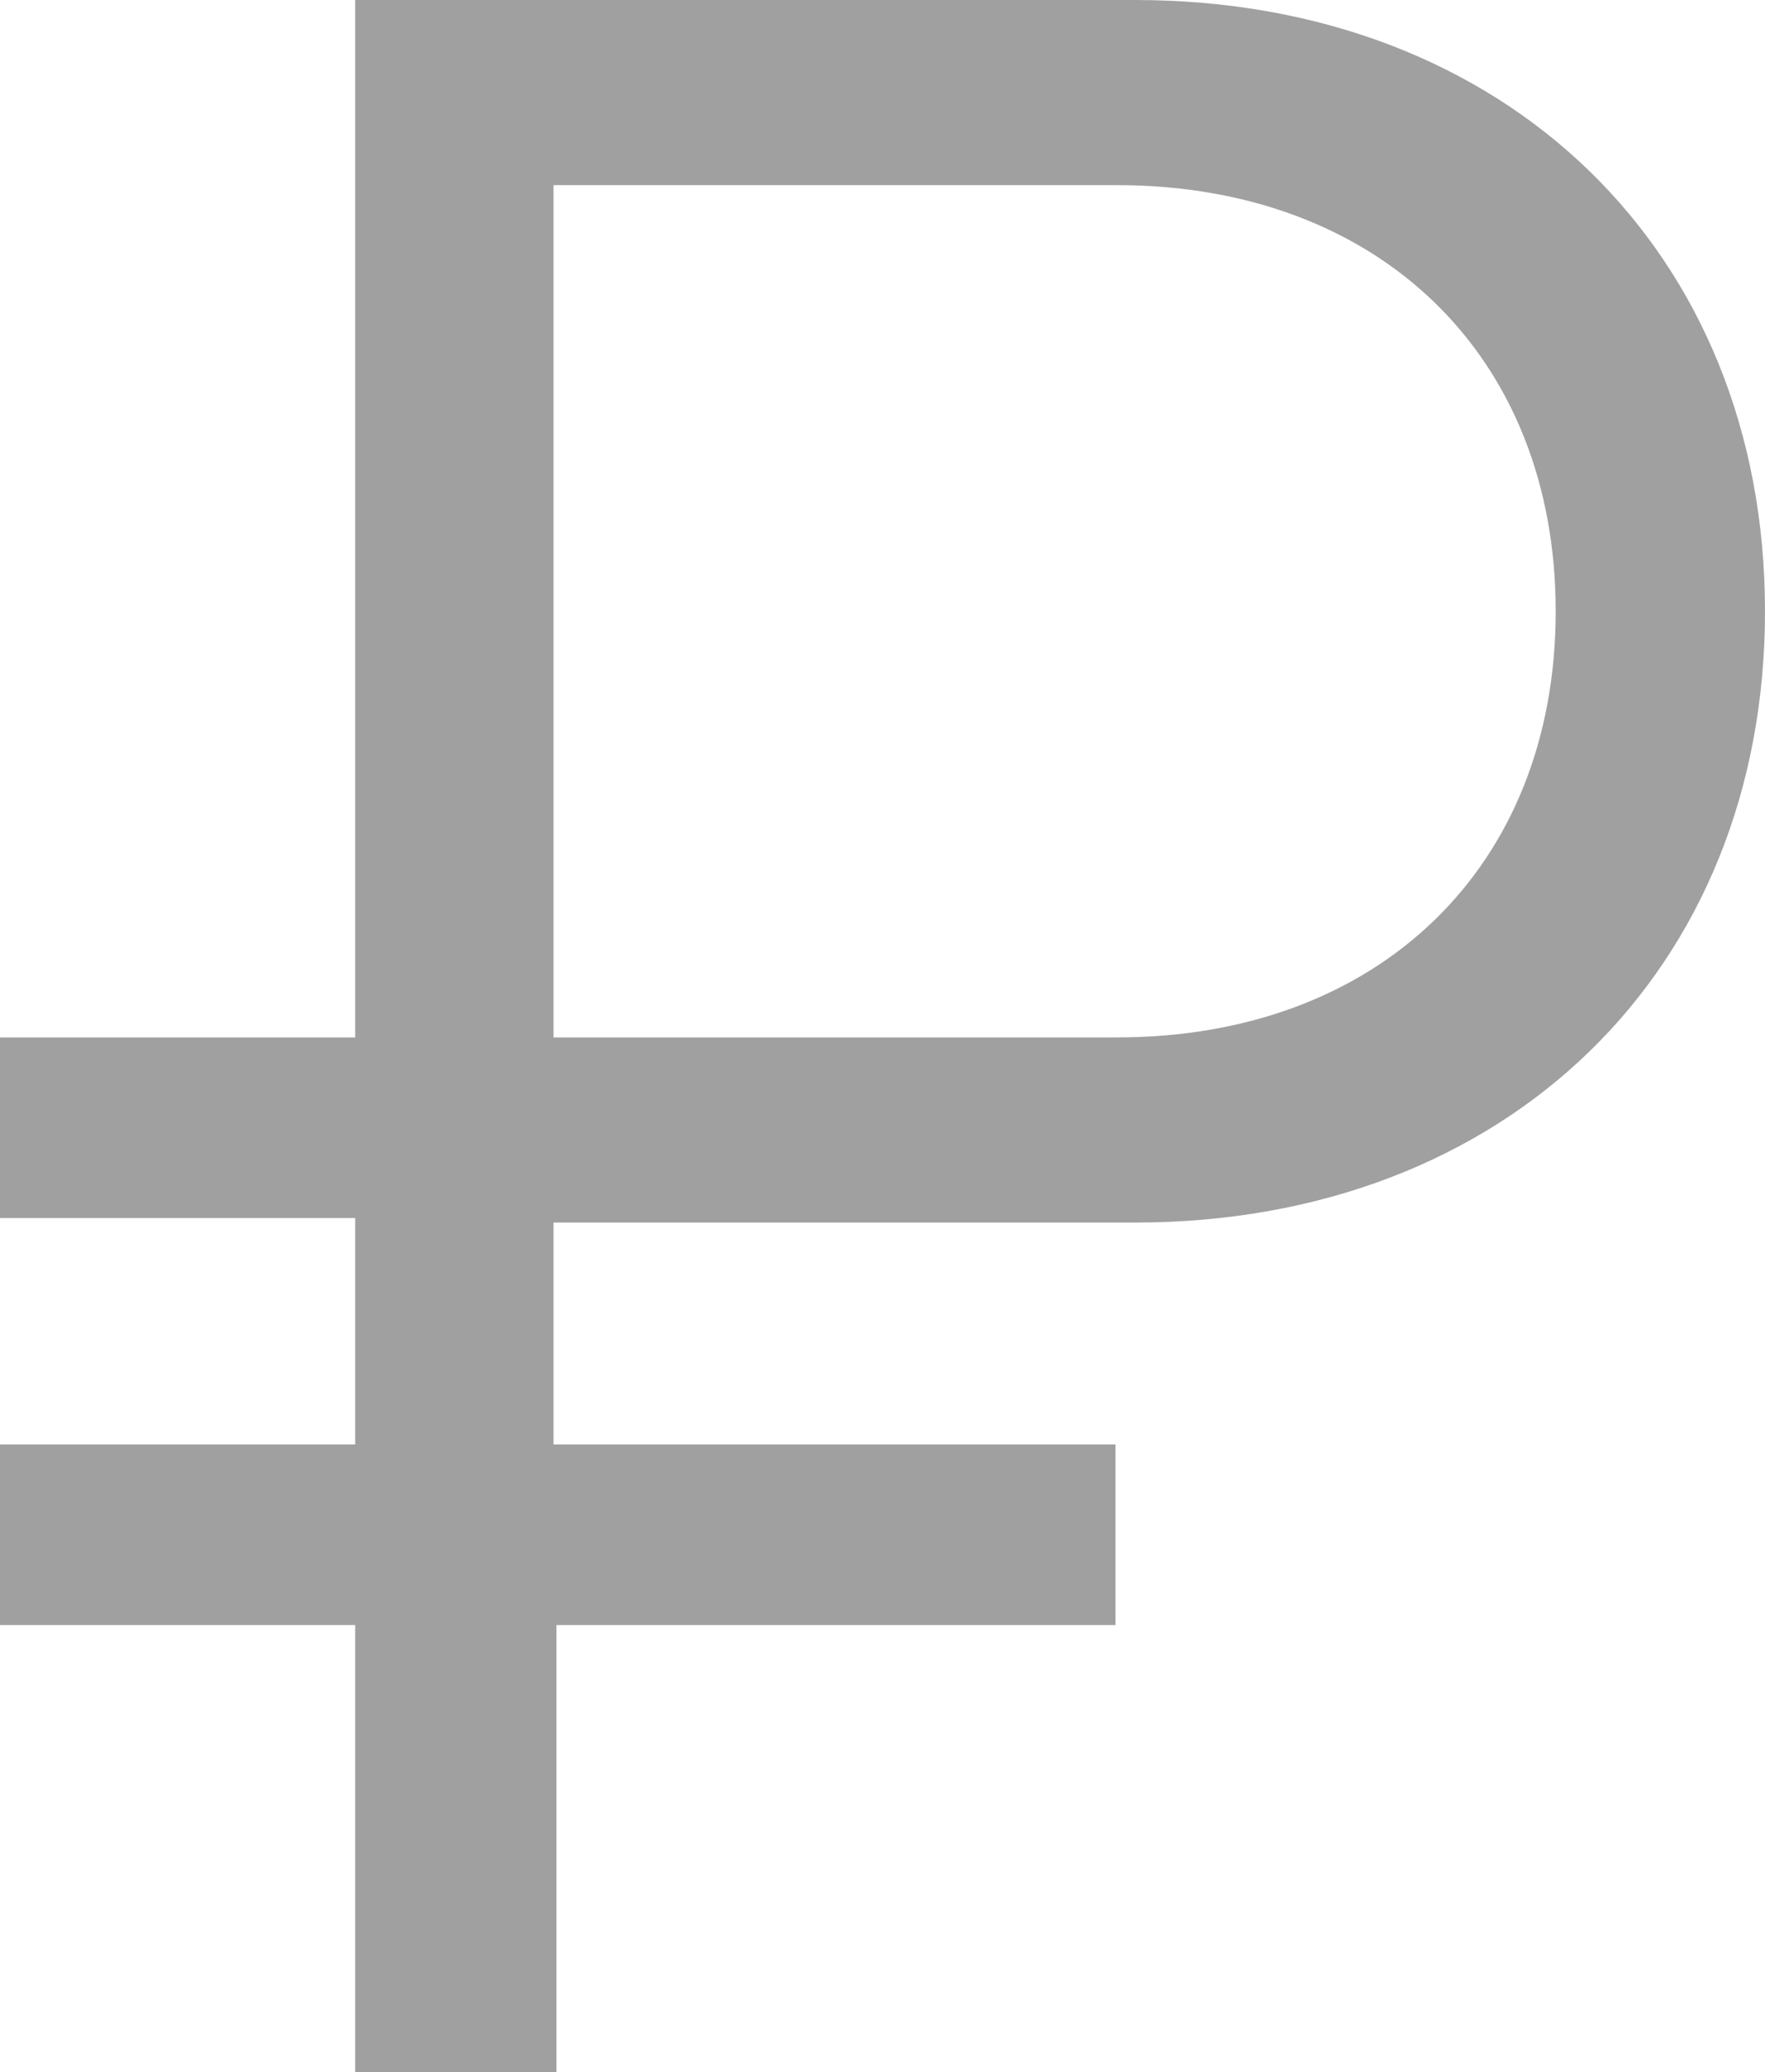 <svg xmlns="http://www.w3.org/2000/svg" viewBox="0 0 35.08 41.19"><defs><style>.cls-1{fill:#a0a0a0;}</style></defs><title>rouble3_icon</title><g id="Слой_2" data-name="Слой 2"><g id="Слой_1-2" data-name="Слой 1"><path class="cls-1" d="M22.56,0H7.06V20.62H0v3.59H7.06v4.5H0V32.3H7.06v8.89h4V32.3H22.17V28.71H11V24.3H22.56c7.37,0,12.52-5,12.52-12.15S29.93,0,22.56,0Zm8.36,12.15c0,5.07-3.51,8.47-8.72,8.47H11V3.68H22.2C27.41,3.68,30.92,7.08,30.92,12.15Z"/></g></g></svg>